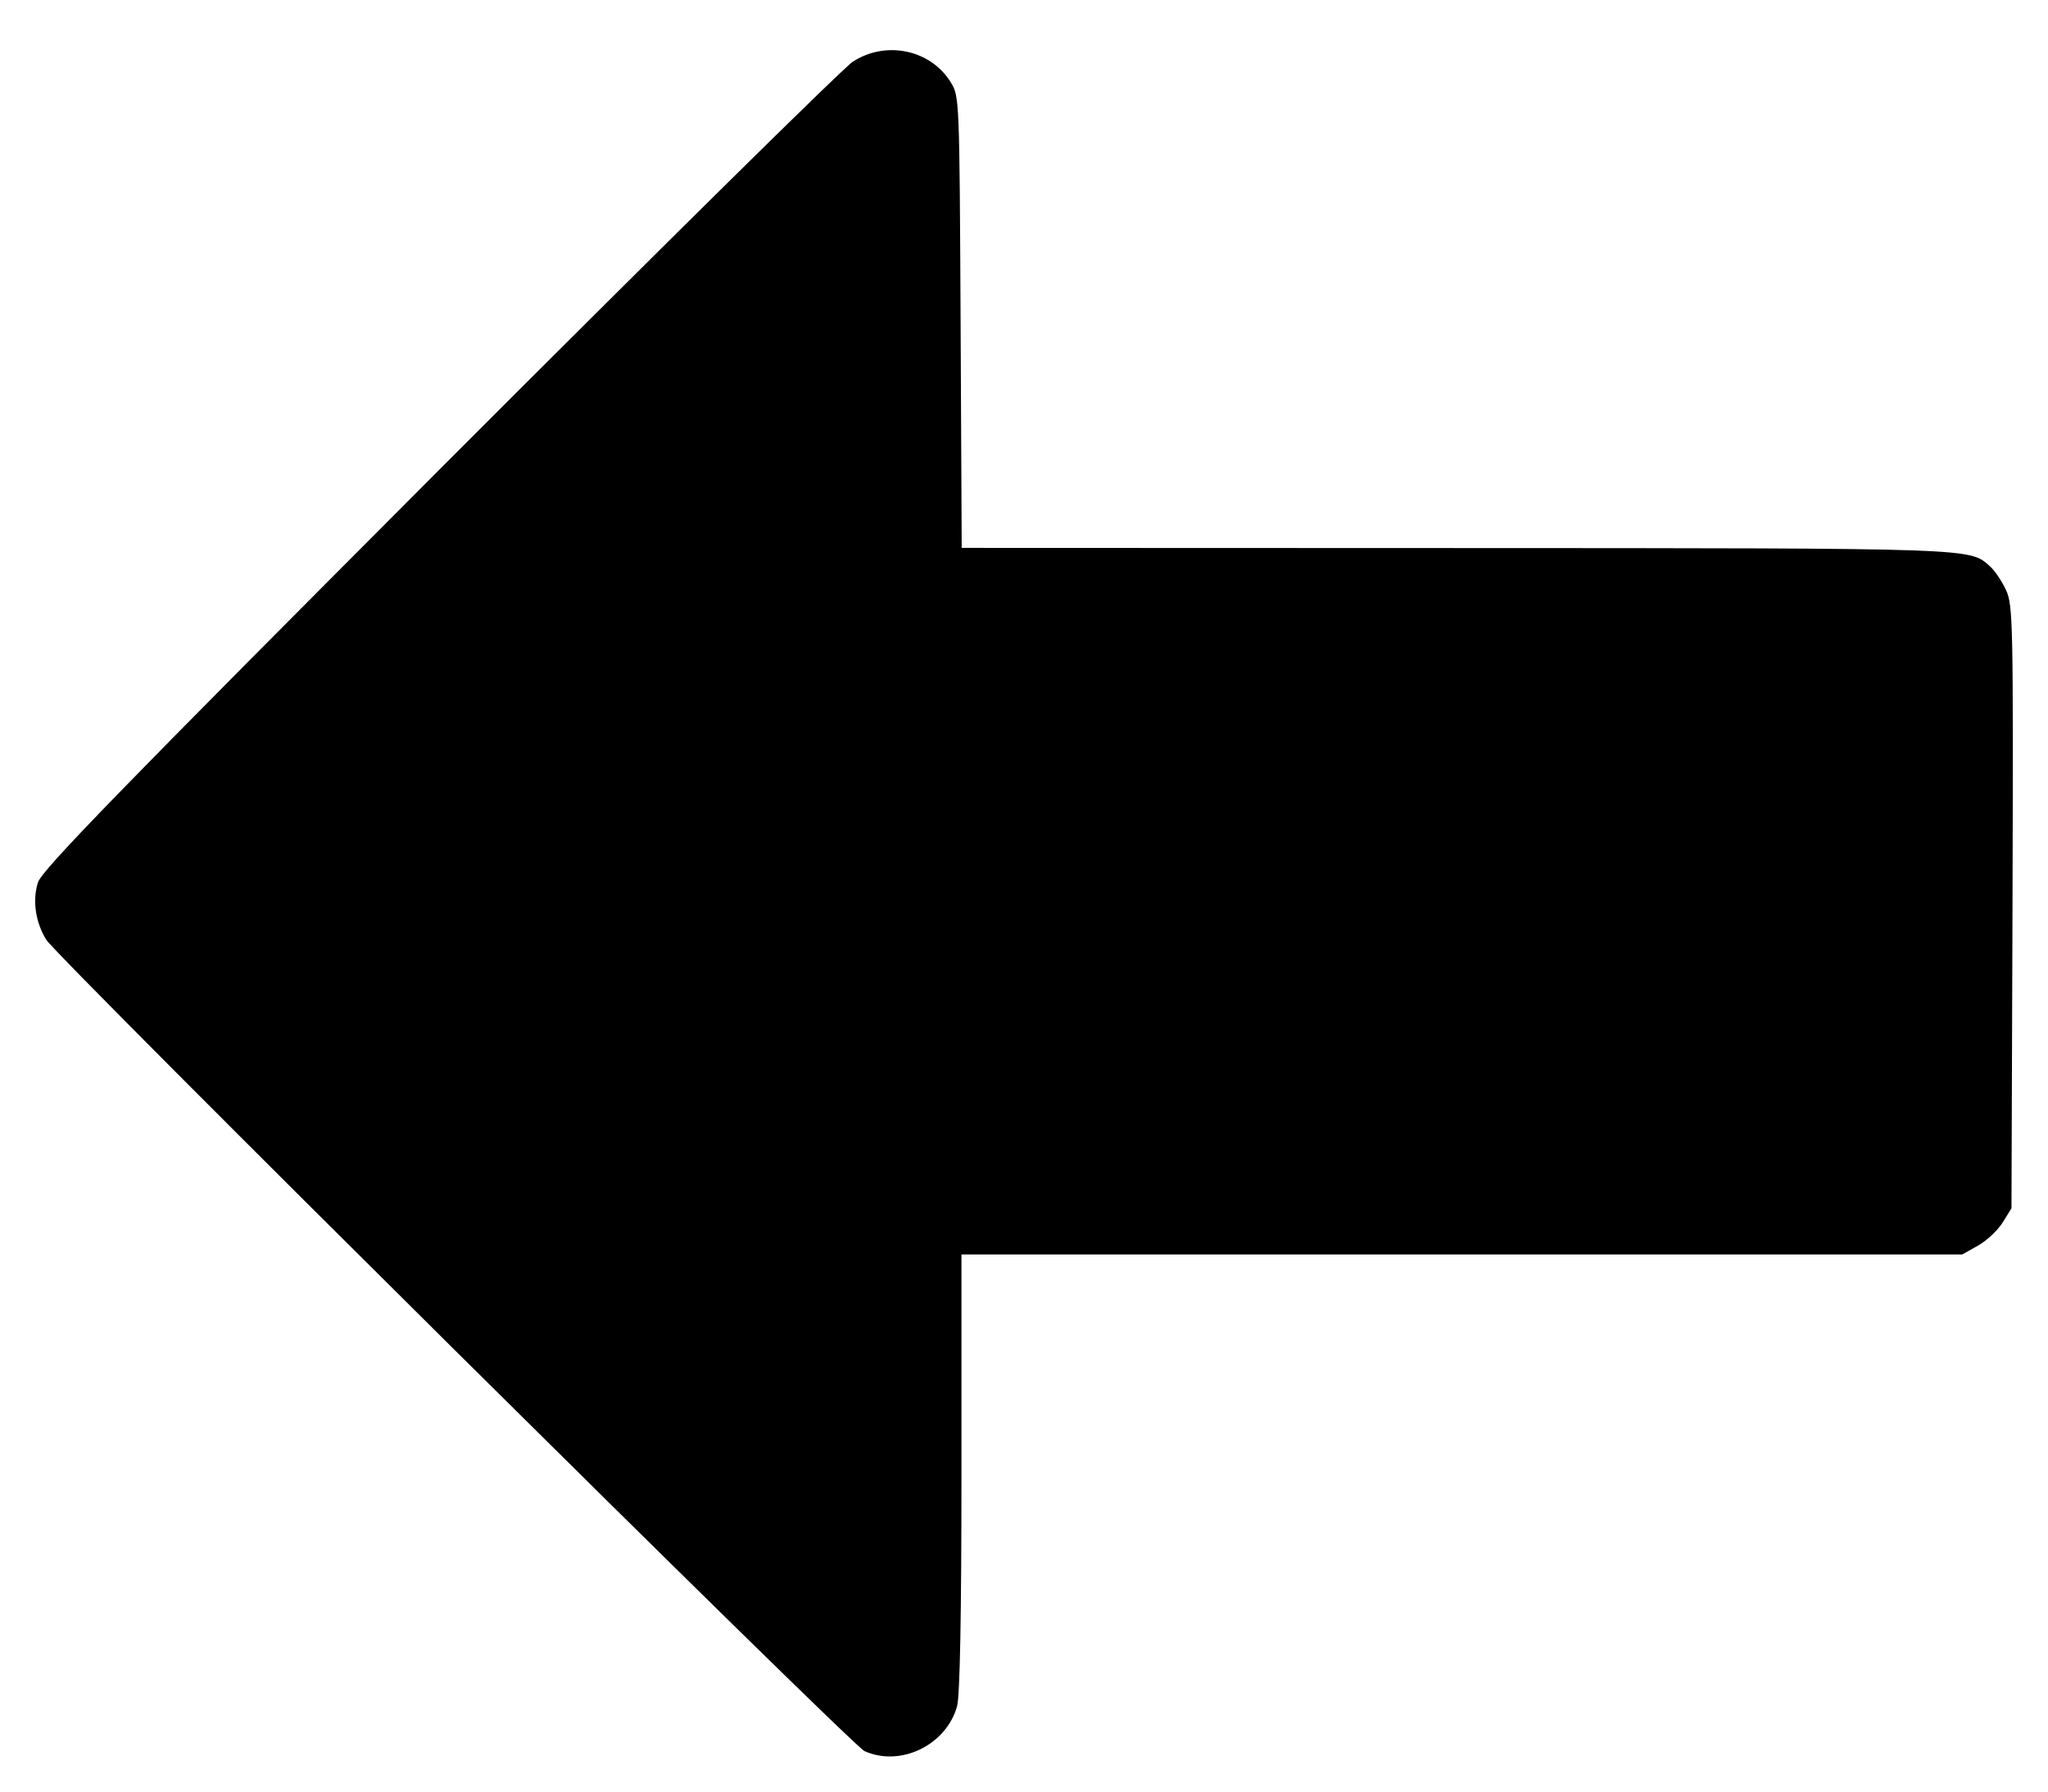<svg width="24" height="21" viewBox="0 0 24 21" fill="none" xmlns="http://www.w3.org/2000/svg">
<path fill-rule="evenodd" clip-rule="evenodd" d="M23.508 6.916C23.46 6.813 23.377 6.689 23.323 6.641C23.076 6.422 23.218 6.426 17.068 6.424L11.27 6.422L11.257 3.775C11.244 1.141 11.243 1.128 11.14 0.962C10.903 0.581 10.381 0.472 9.994 0.723C9.879 0.798 7.696 2.953 5.143 5.511C1.392 9.271 0.491 10.198 0.445 10.343C0.378 10.554 0.415 10.808 0.542 11.015C0.671 11.225 9.978 20.457 10.13 20.525C10.553 20.716 11.091 20.454 11.216 19.998C11.249 19.873 11.267 18.948 11.267 17.257L11.267 14.704H17.131L22.995 14.704L23.18 14.6C23.282 14.543 23.412 14.421 23.469 14.329L23.572 14.163L23.584 10.634C23.594 7.286 23.59 7.095 23.508 6.916Z" fill="black"/>
</svg>
